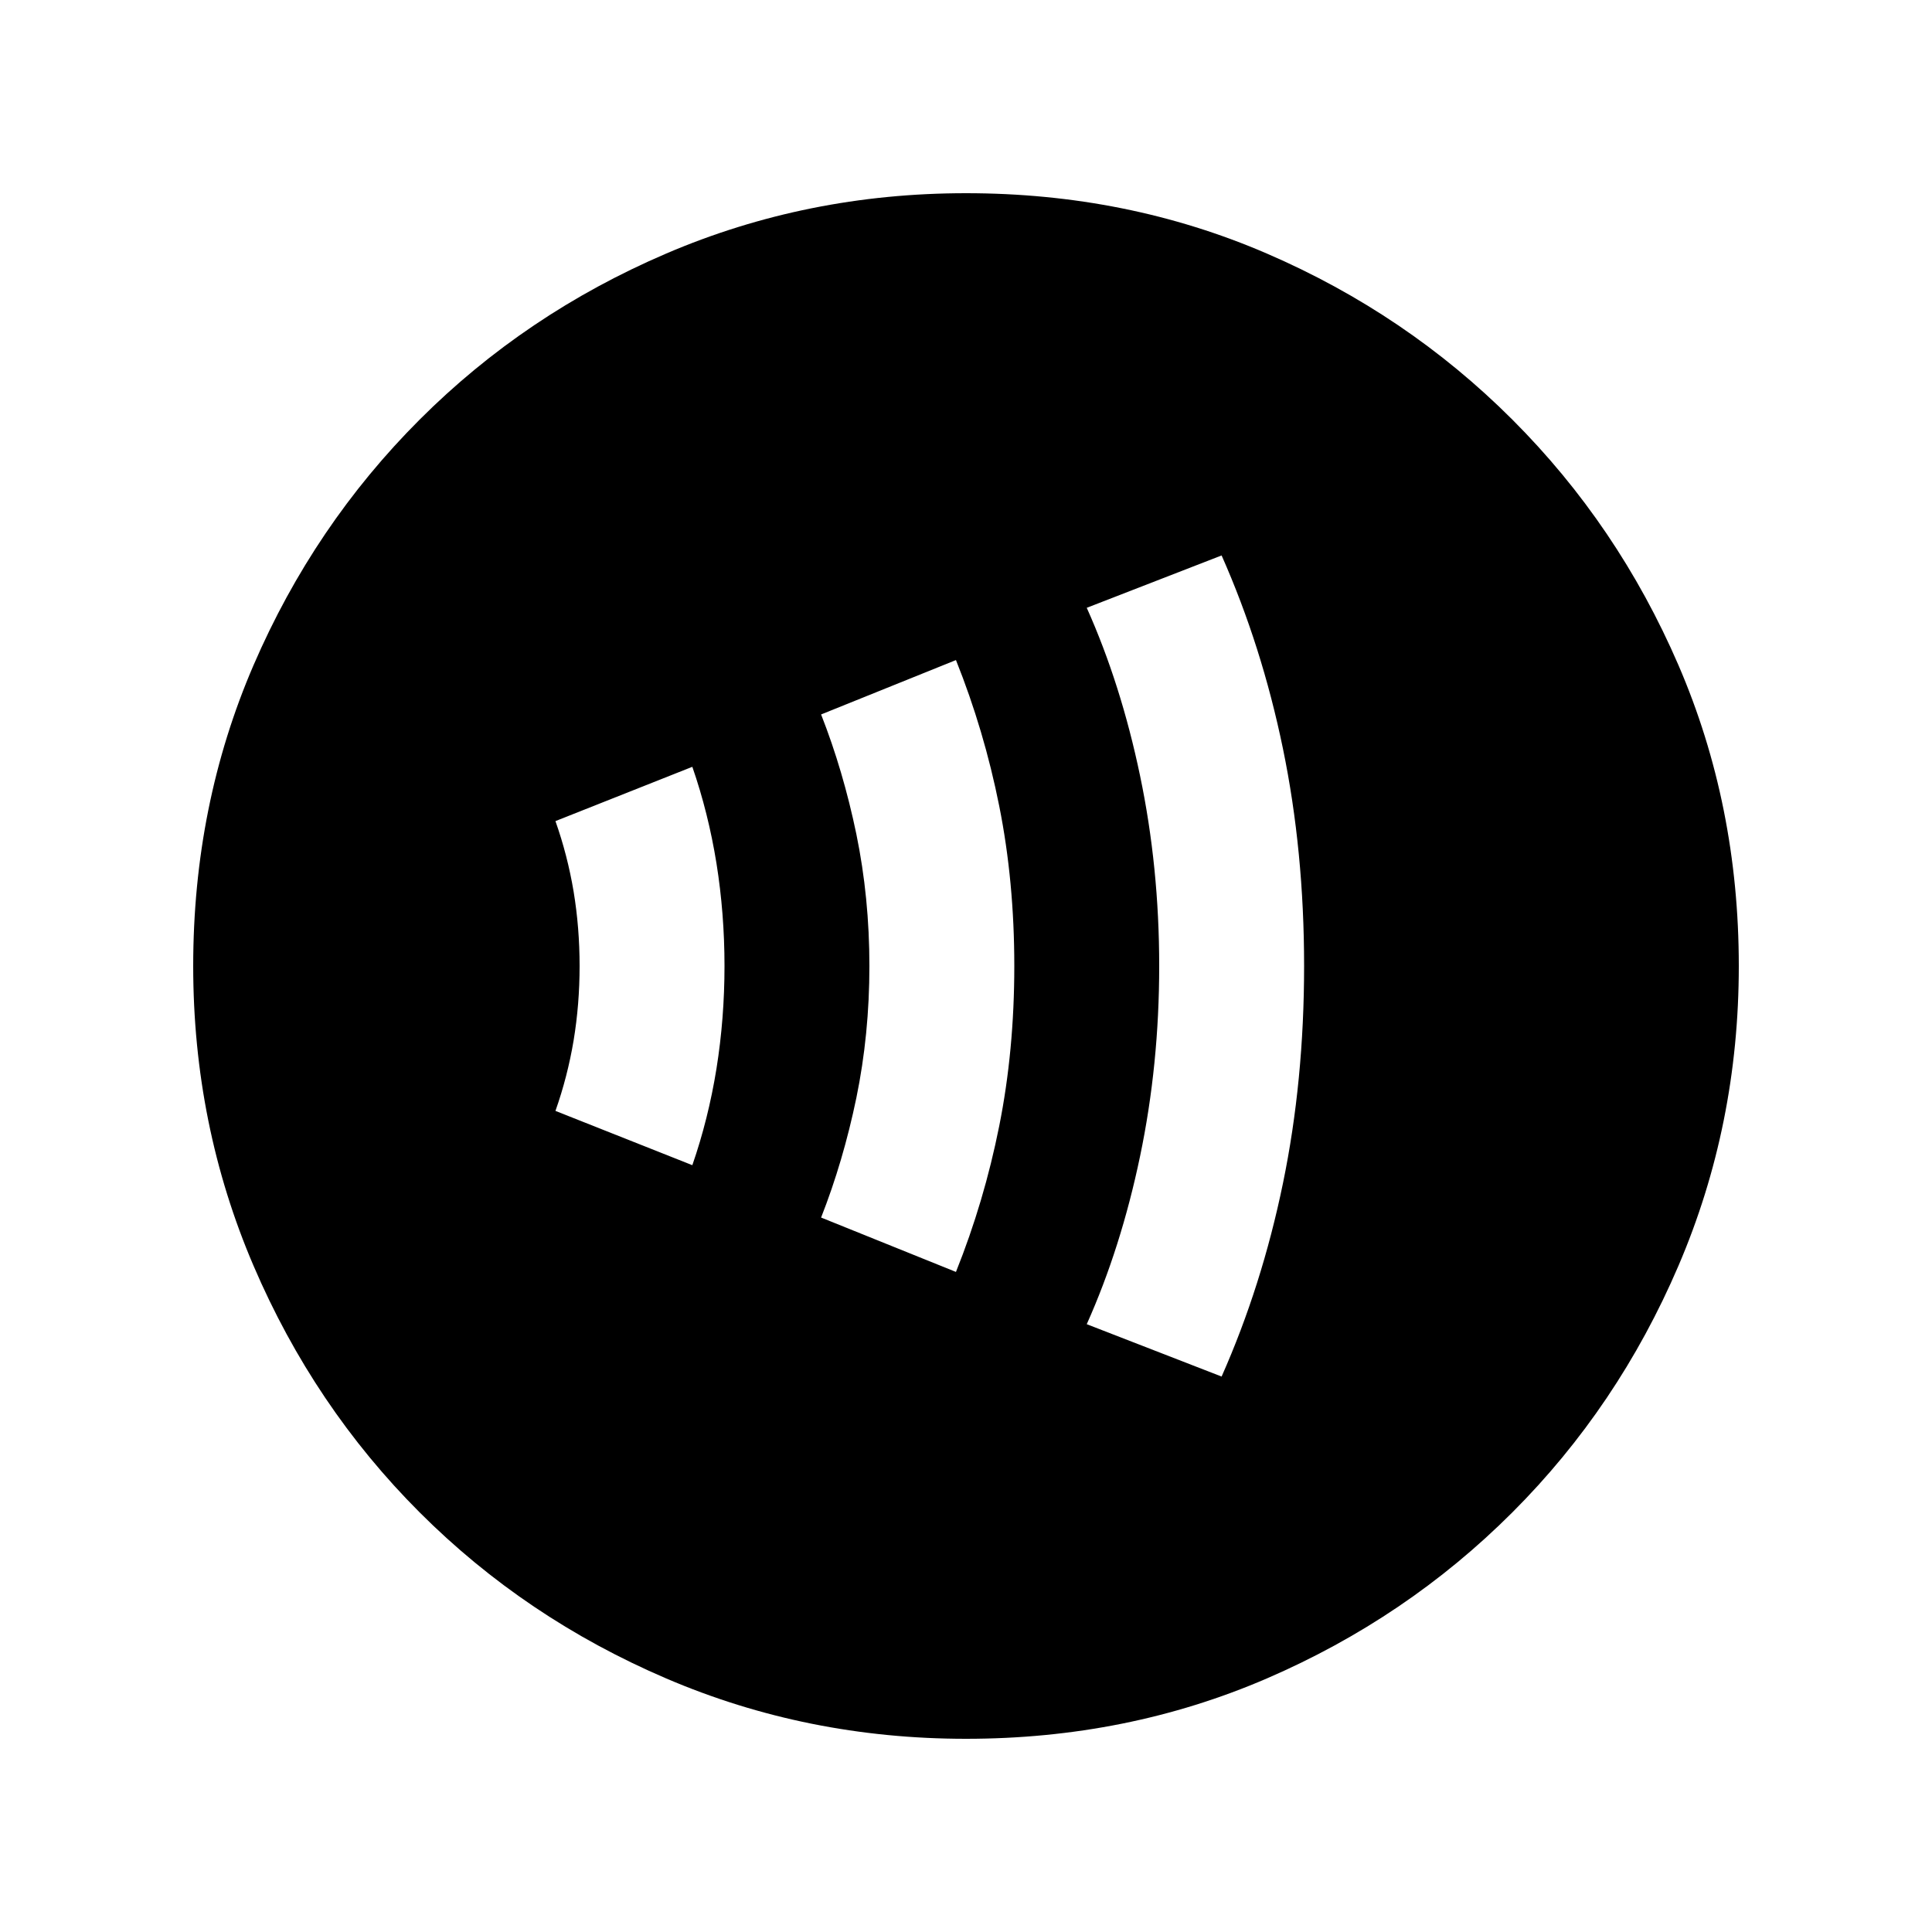 <svg xmlns="http://www.w3.org/2000/svg" height="20" width="20"><path d="M7.167 12.062q.166-.479.25-1Q7.5 10.542 7.5 10t-.083-1.062q-.084-.521-.25-1L5.75 8.5q.125.354.188.729Q6 9.604 6 10t-.062.771q-.063.375-.188.729Zm2.729 1.105q.292-.729.448-1.511.156-.781.156-1.656 0-.875-.156-1.656-.156-.782-.448-1.511L8.5 7.396q.229.583.365 1.239Q9 9.292 9 10t-.135 1.365q-.136.656-.365 1.239Zm2.75 1.083q.416-.938.635-2 .219-1.062.219-2.25t-.219-2.25q-.219-1.062-.635-2l-1.396.542q.354.791.552 1.739Q12 8.979 12 10q0 1.021-.198 1.969-.198.948-.552 1.739ZM10 18q-1.646 0-3.104-.625-1.458-.625-2.552-1.719t-1.719-2.552Q2 11.646 2 10q0-1.667.625-3.115.625-1.447 1.719-2.541Q5.438 3.25 6.896 2.625T10 2q1.667 0 3.115.625 1.447.625 2.541 1.719 1.094 1.094 1.719 2.541Q18 8.333 18 10q0 1.646-.625 3.104-.625 1.458-1.719 2.552t-2.541 1.719Q11.667 18 10 18Z"/></svg>